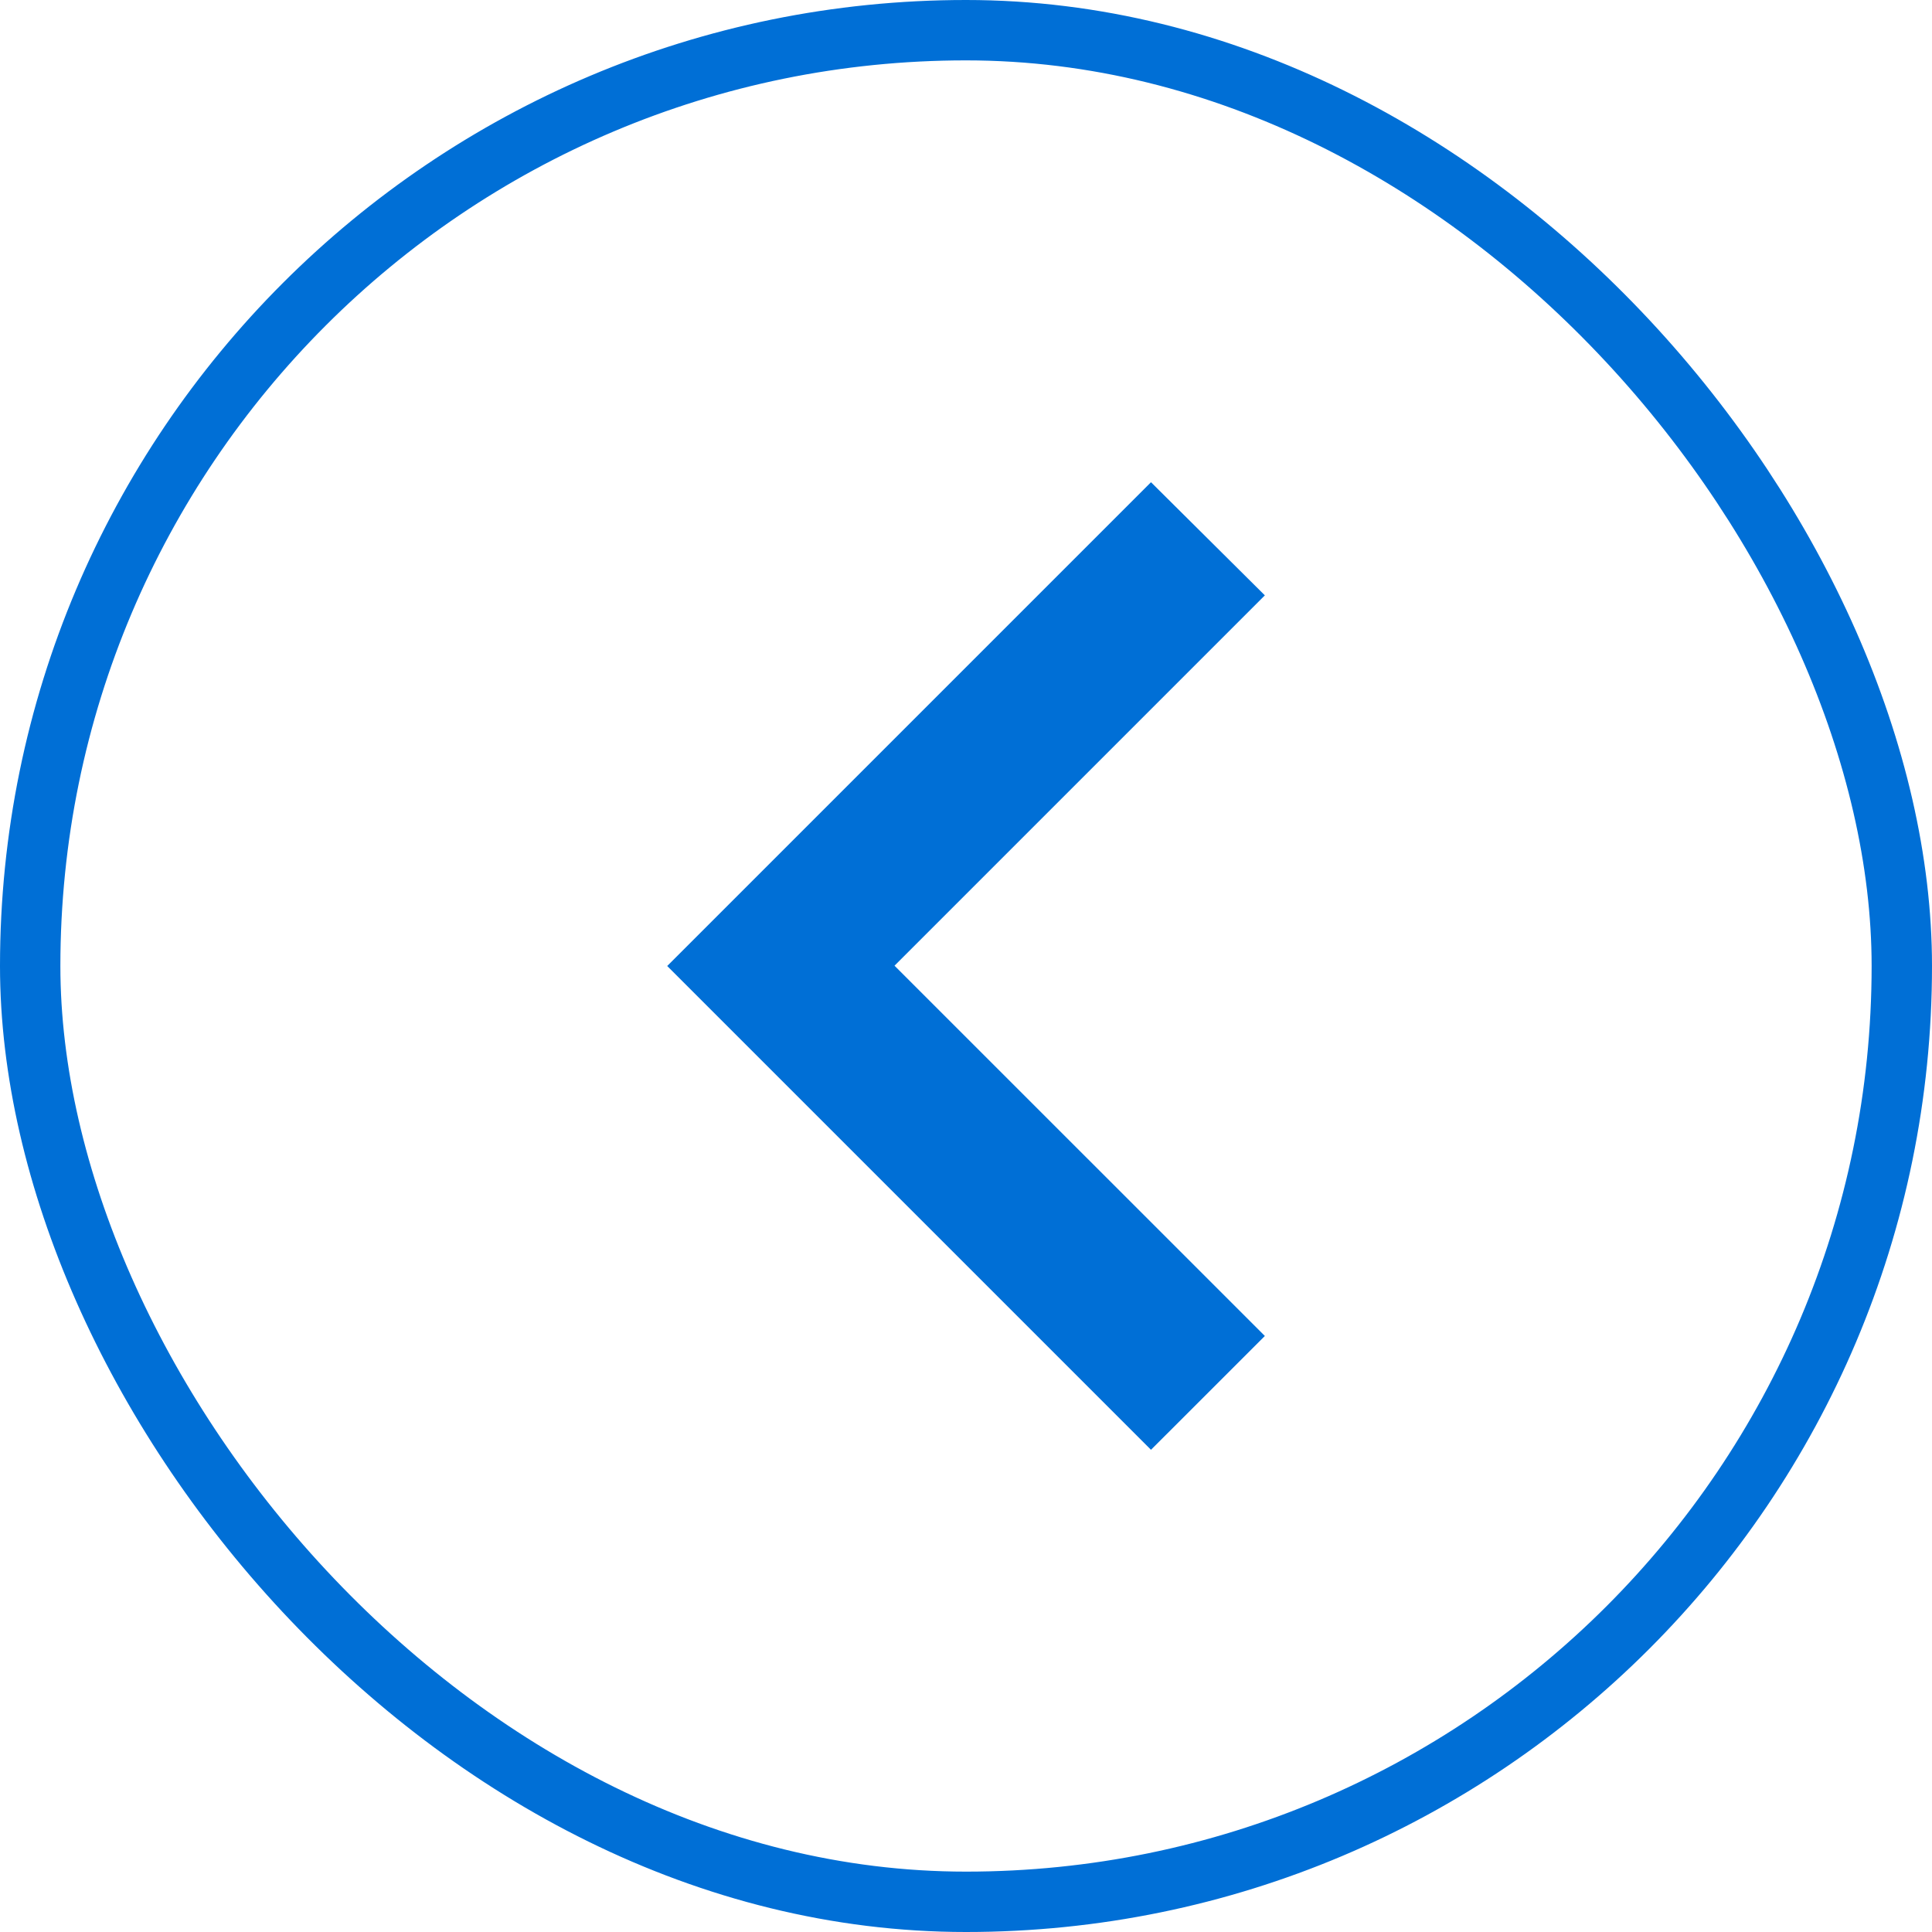 <svg width="32" height="32" viewBox="0 0 32 32" fill="none" xmlns="http://www.w3.org/2000/svg">
<path d="M11.051 16L19.064 24.013L20.95 22.128L14.816 15.995L20.95 9.861L19.064 7.987L11.051 16Z" fill="#006FD6"/>
<rect x="0.5" y="0.5" width="31" height="31" rx="15.5" stroke="#006FD6"/>
</svg>
